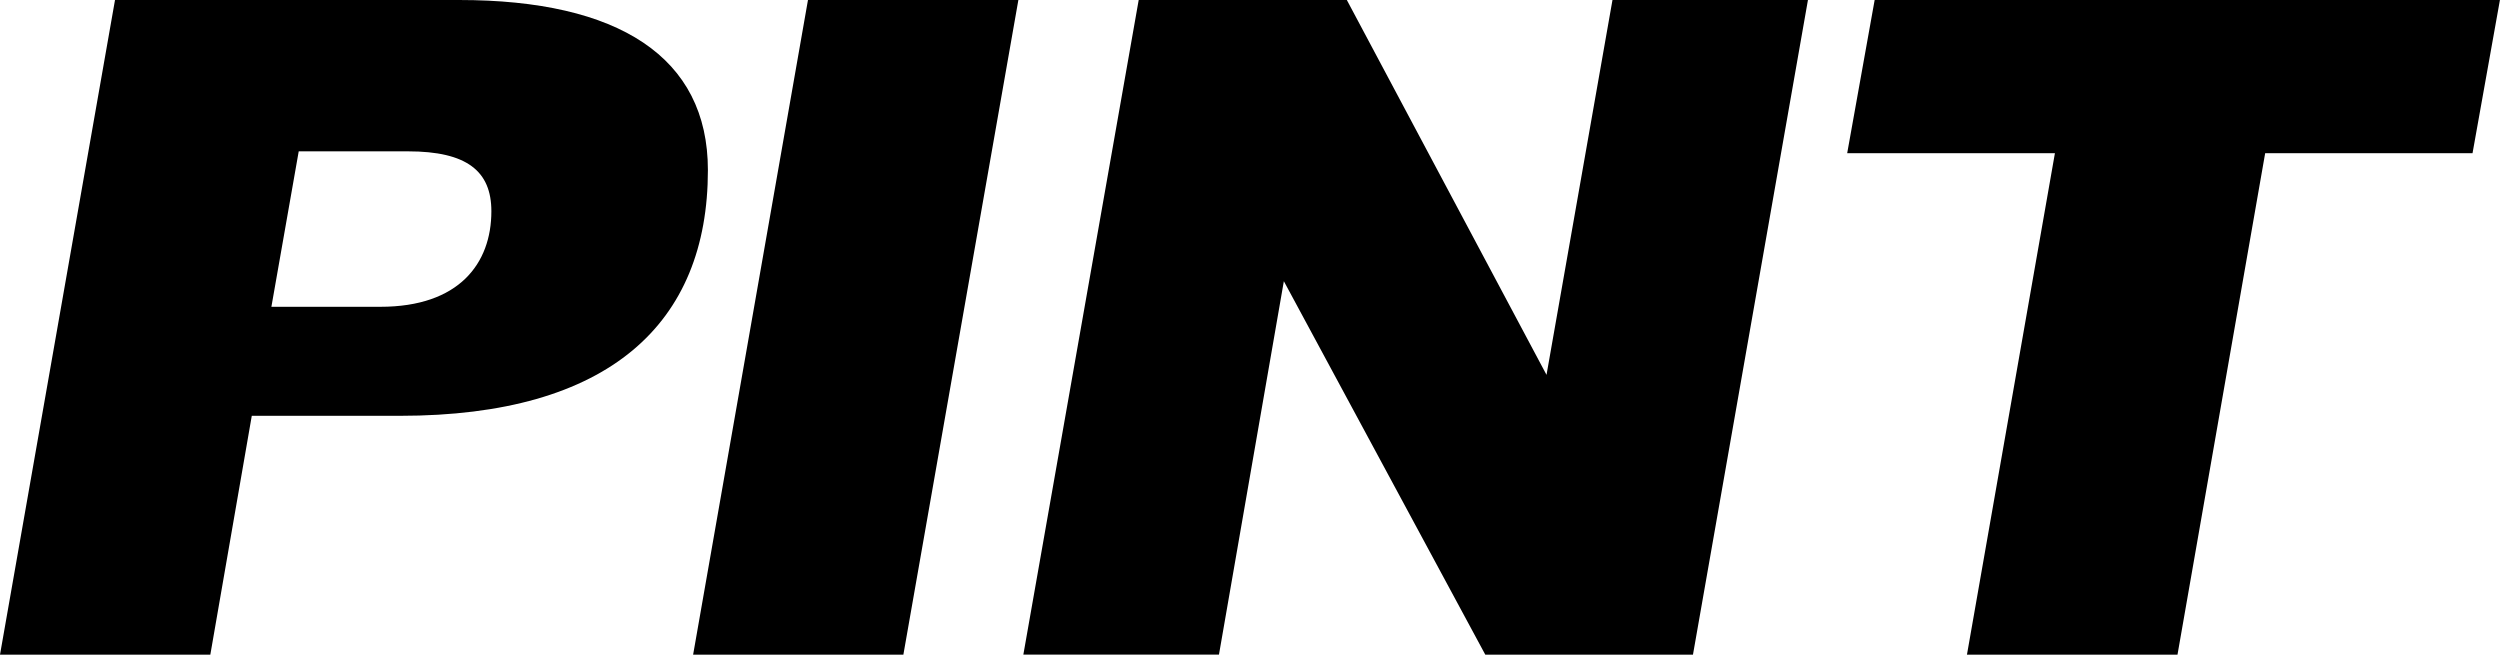 <svg class="header-logo-svg" viewBox="0 0 346.73 90.8"><desc>PINT's logo</desc><g><path d="M55.48,57.67H34.92L29.17,90.8H0L15.95,0H63.67C85.78,0,98.18,7.9,98.18,23.59,98.18,44.86,84.52,57.67,55.48,57.67ZM52.76,42.55c10.9,0,15.39-6,15.39-13.25,0-5.57-3.4-8.31-11.56-8.31H41.43L37.64,42.55Z"></path><path d="M96.13,90.8,112.06,0h29.18L125.29,90.8Z"></path><path d="M178.06,39l-9,51.79H141.93l16-90.8h28.86l27.7,52,9.15-52h27.11L234.8,90.8H206Z"></path><path d="M314.16,21.25,302,90.8h-29.2L285,21.25H256.19L260,0h86.72l-3.8,21.25Z"></path></g></svg>